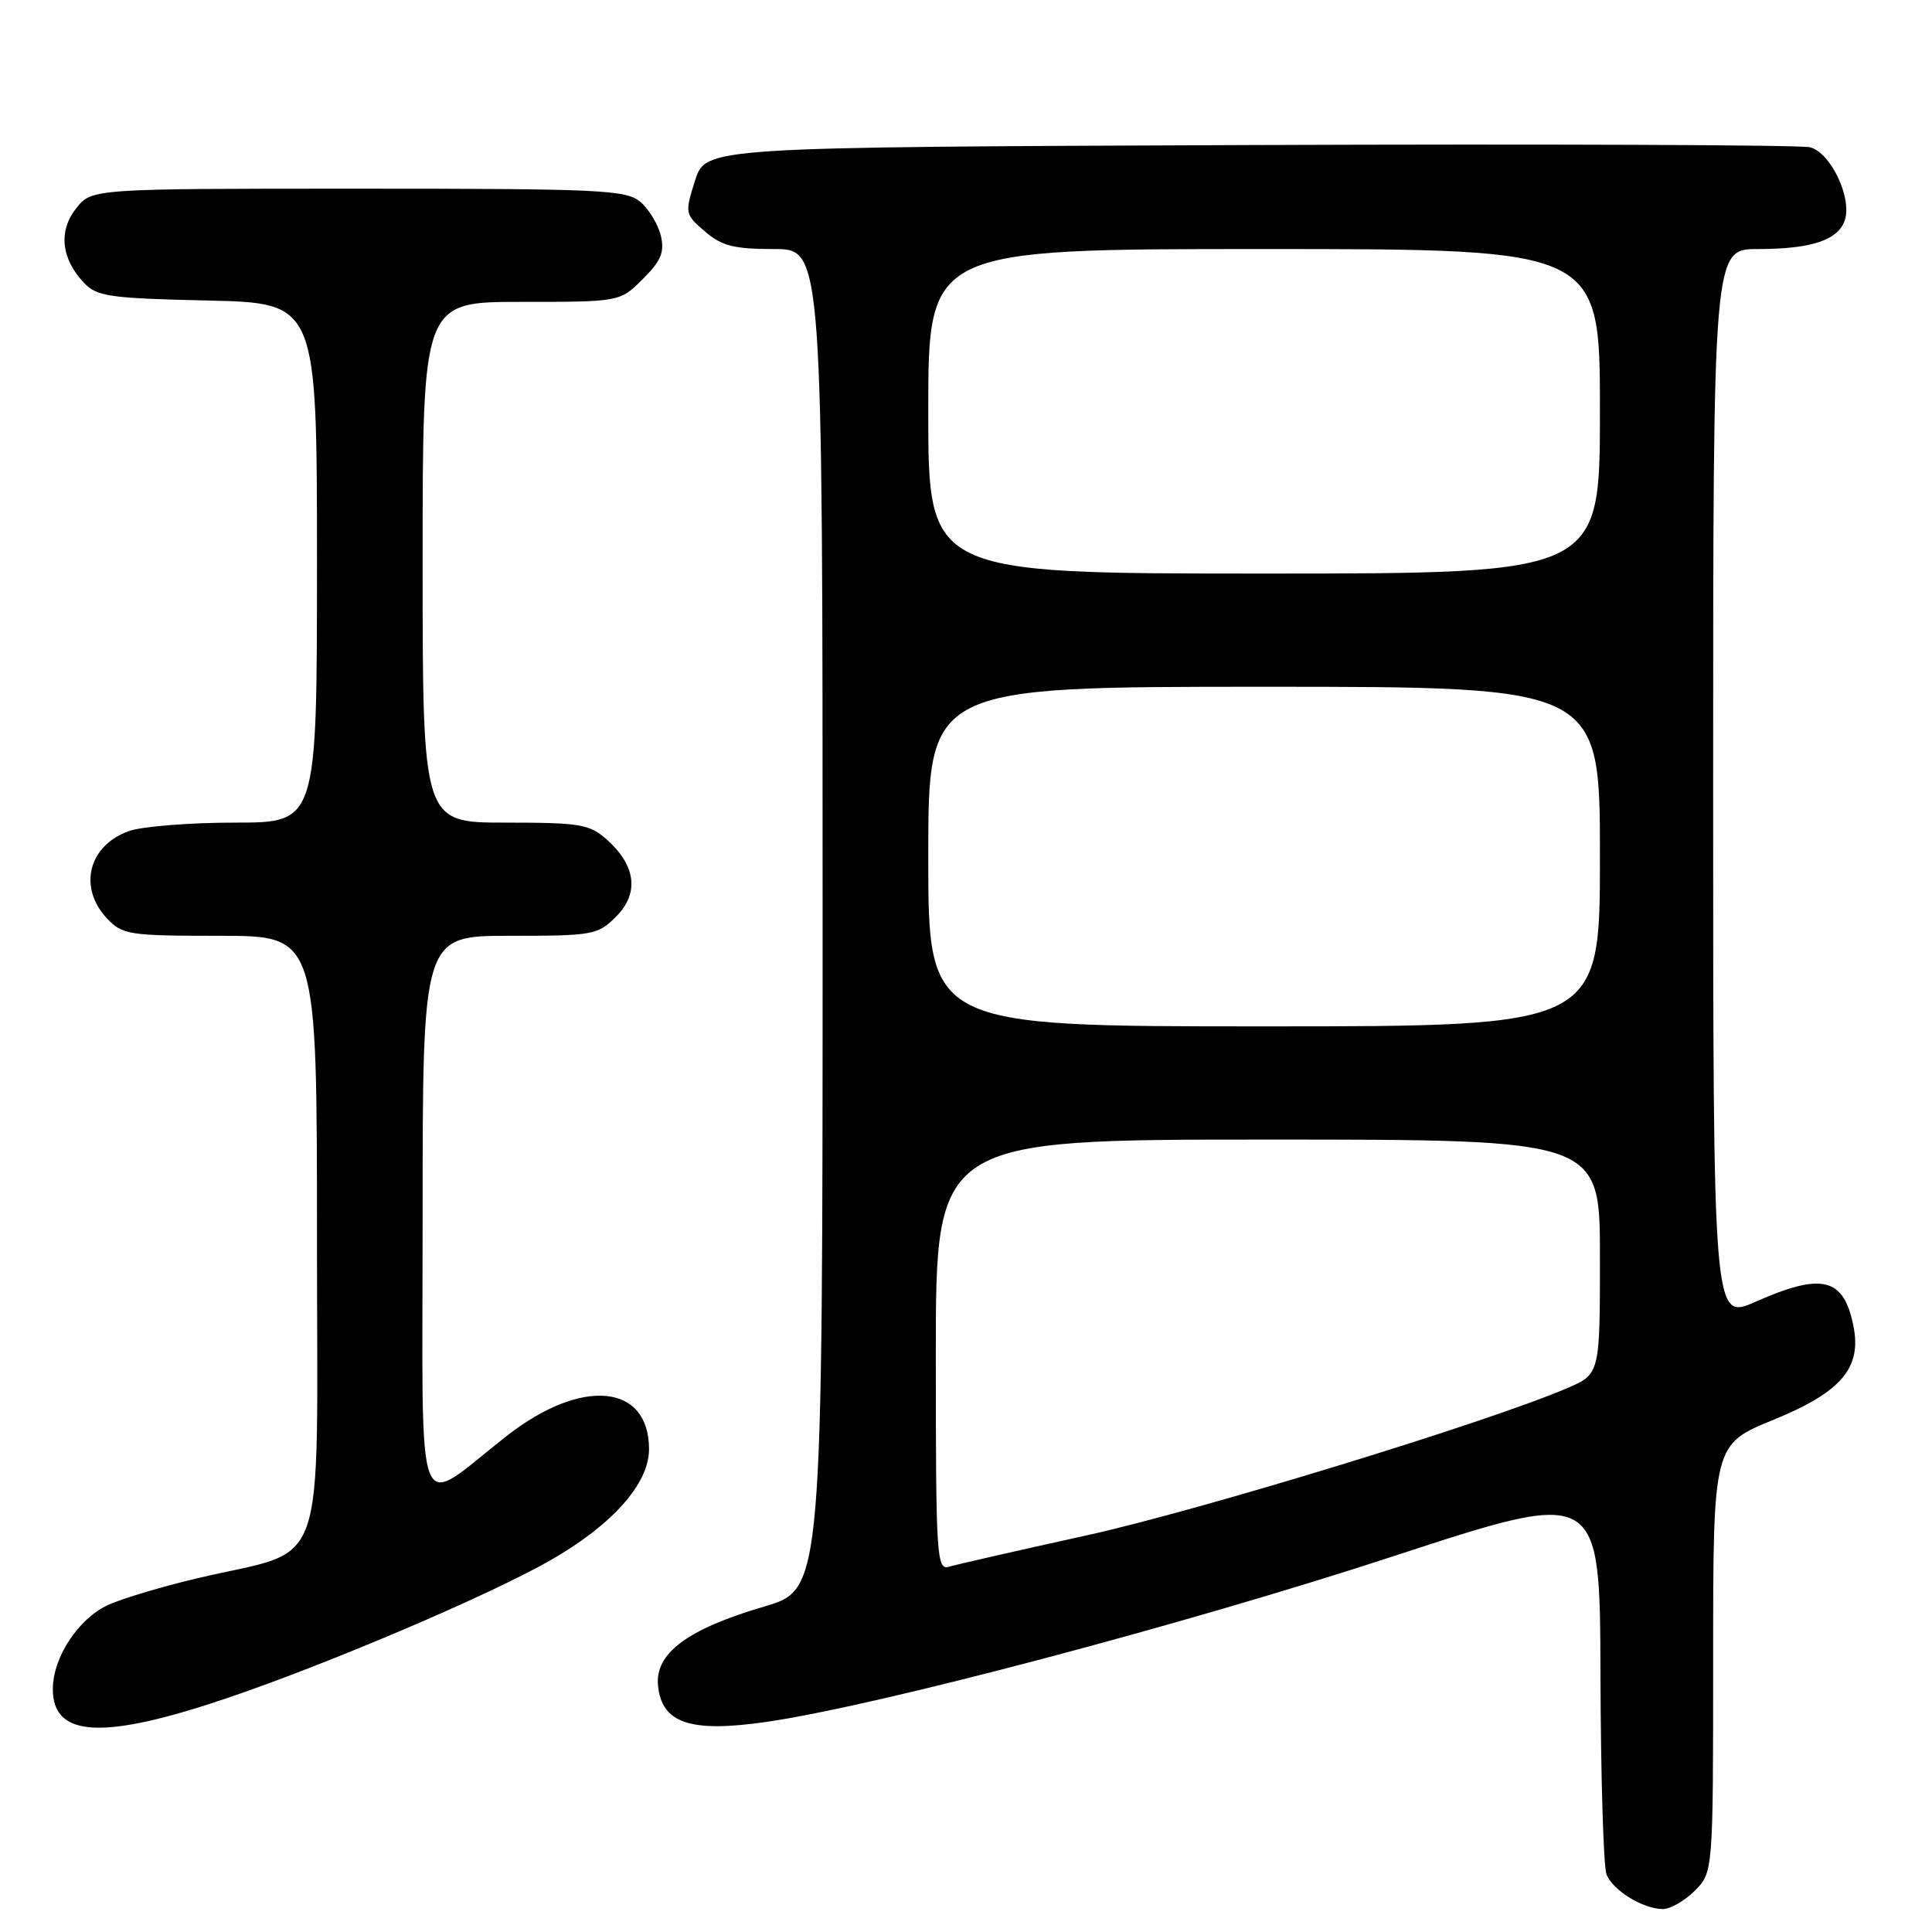 <?xml version="1.0" encoding="UTF-8" standalone="no"?>
<!DOCTYPE svg PUBLIC "-//W3C//DTD SVG 1.1//EN" "http://www.w3.org/Graphics/SVG/1.1/DTD/svg11.dtd" >
<svg xmlns="http://www.w3.org/2000/svg" xmlns:xlink="http://www.w3.org/1999/xlink" version="1.1" viewBox="0 0 256 256">
 <g >
 <path fill="currentColor"
d=" M 224.55 250.55 C 227.00 248.09 227.00 248.09 227.00 219.74 C 227.00 191.39 227.00 191.39 235.02 188.12 C 243.99 184.45 246.70 181.26 245.59 175.71 C 244.31 169.29 241.45 168.58 232.62 172.49 C 227.00 174.97 227.00 174.97 227.00 103.99 C 227.00 33.00 227.00 33.00 232.93 33.00 C 240.05 33.00 243.61 31.81 244.46 29.13 C 245.41 26.14 242.53 20.17 239.82 19.51 C 238.54 19.20 205.10 19.07 165.50 19.22 C 93.50 19.50 93.50 19.50 92.10 23.92 C 90.73 28.26 90.75 28.39 93.41 30.67 C 95.63 32.59 97.25 33.00 102.56 33.00 C 109.00 33.00 109.00 33.00 109.00 121.80 C 109.00 210.60 109.00 210.60 101.25 212.88 C 91.09 215.86 86.78 219.07 87.19 223.34 C 87.68 228.35 91.47 229.62 101.56 228.16 C 116.18 226.05 157.01 215.26 184.75 206.17 C 212.00 197.25 212.00 197.25 212.07 221.88 C 212.11 235.42 212.47 247.34 212.87 248.36 C 213.70 250.48 217.63 252.91 220.30 252.96 C 221.28 252.98 223.20 251.90 224.55 250.55 Z  M 30.26 224.95 C 43.78 220.35 64.88 211.35 72.91 206.76 C 81.15 202.05 86.00 196.59 86.00 192.03 C 86.00 183.35 77.11 182.50 67.21 190.22 C 54.73 199.96 56.00 203.27 56.00 161.12 C 56.00 124.00 56.00 124.00 67.55 124.00 C 78.59 124.00 79.20 123.89 81.64 121.45 C 84.72 118.37 84.27 114.70 80.41 111.25 C 78.12 109.21 76.88 109.00 66.94 109.00 C 56.00 109.00 56.00 109.00 56.00 74.50 C 56.00 40.00 56.00 40.00 69.08 40.00 C 82.15 40.00 82.15 40.00 85.18 36.97 C 87.60 34.55 88.08 33.41 87.56 31.22 C 87.20 29.73 85.98 27.71 84.85 26.75 C 82.96 25.16 79.64 25.00 47.46 25.00 C 12.15 25.00 12.15 25.00 10.08 27.62 C 7.71 30.63 8.11 34.31 11.15 37.50 C 12.85 39.29 14.59 39.53 27.52 39.82 C 42.00 40.15 42.00 40.15 42.00 74.57 C 42.00 109.00 42.00 109.00 31.15 109.00 C 25.18 109.00 18.87 109.50 17.13 110.11 C 11.73 111.99 10.31 117.57 14.17 121.69 C 16.23 123.87 17.06 124.00 29.17 124.00 C 42.00 124.00 42.00 124.00 42.00 164.05 C 42.00 209.81 43.69 204.99 26.22 209.11 C 21.42 210.24 16.04 211.86 14.27 212.69 C 10.33 214.54 7.00 219.65 7.00 223.82 C 7.00 230.26 13.71 230.58 30.26 224.95 Z  M 124.00 179.57 C 124.00 151.00 124.00 151.00 168.00 151.00 C 212.00 151.00 212.00 151.00 212.00 166.54 C 212.00 182.07 212.00 182.07 207.63 183.95 C 197.06 188.48 159.08 200.11 144.00 203.44 C 134.93 205.44 126.71 207.31 125.75 207.60 C 124.11 208.10 124.00 206.31 124.00 179.57 Z  M 123.00 113.50 C 123.00 91.00 123.00 91.00 167.50 91.00 C 212.00 91.00 212.00 91.00 212.00 113.50 C 212.00 136.00 212.00 136.00 167.50 136.00 C 123.00 136.00 123.00 136.00 123.00 113.50 Z  M 123.00 54.50 C 123.00 33.00 123.00 33.00 167.50 33.00 C 212.00 33.00 212.00 33.00 212.00 54.50 C 212.00 76.00 212.00 76.00 167.50 76.00 C 123.00 76.00 123.00 76.00 123.00 54.50 Z "/>
</g>
</svg>